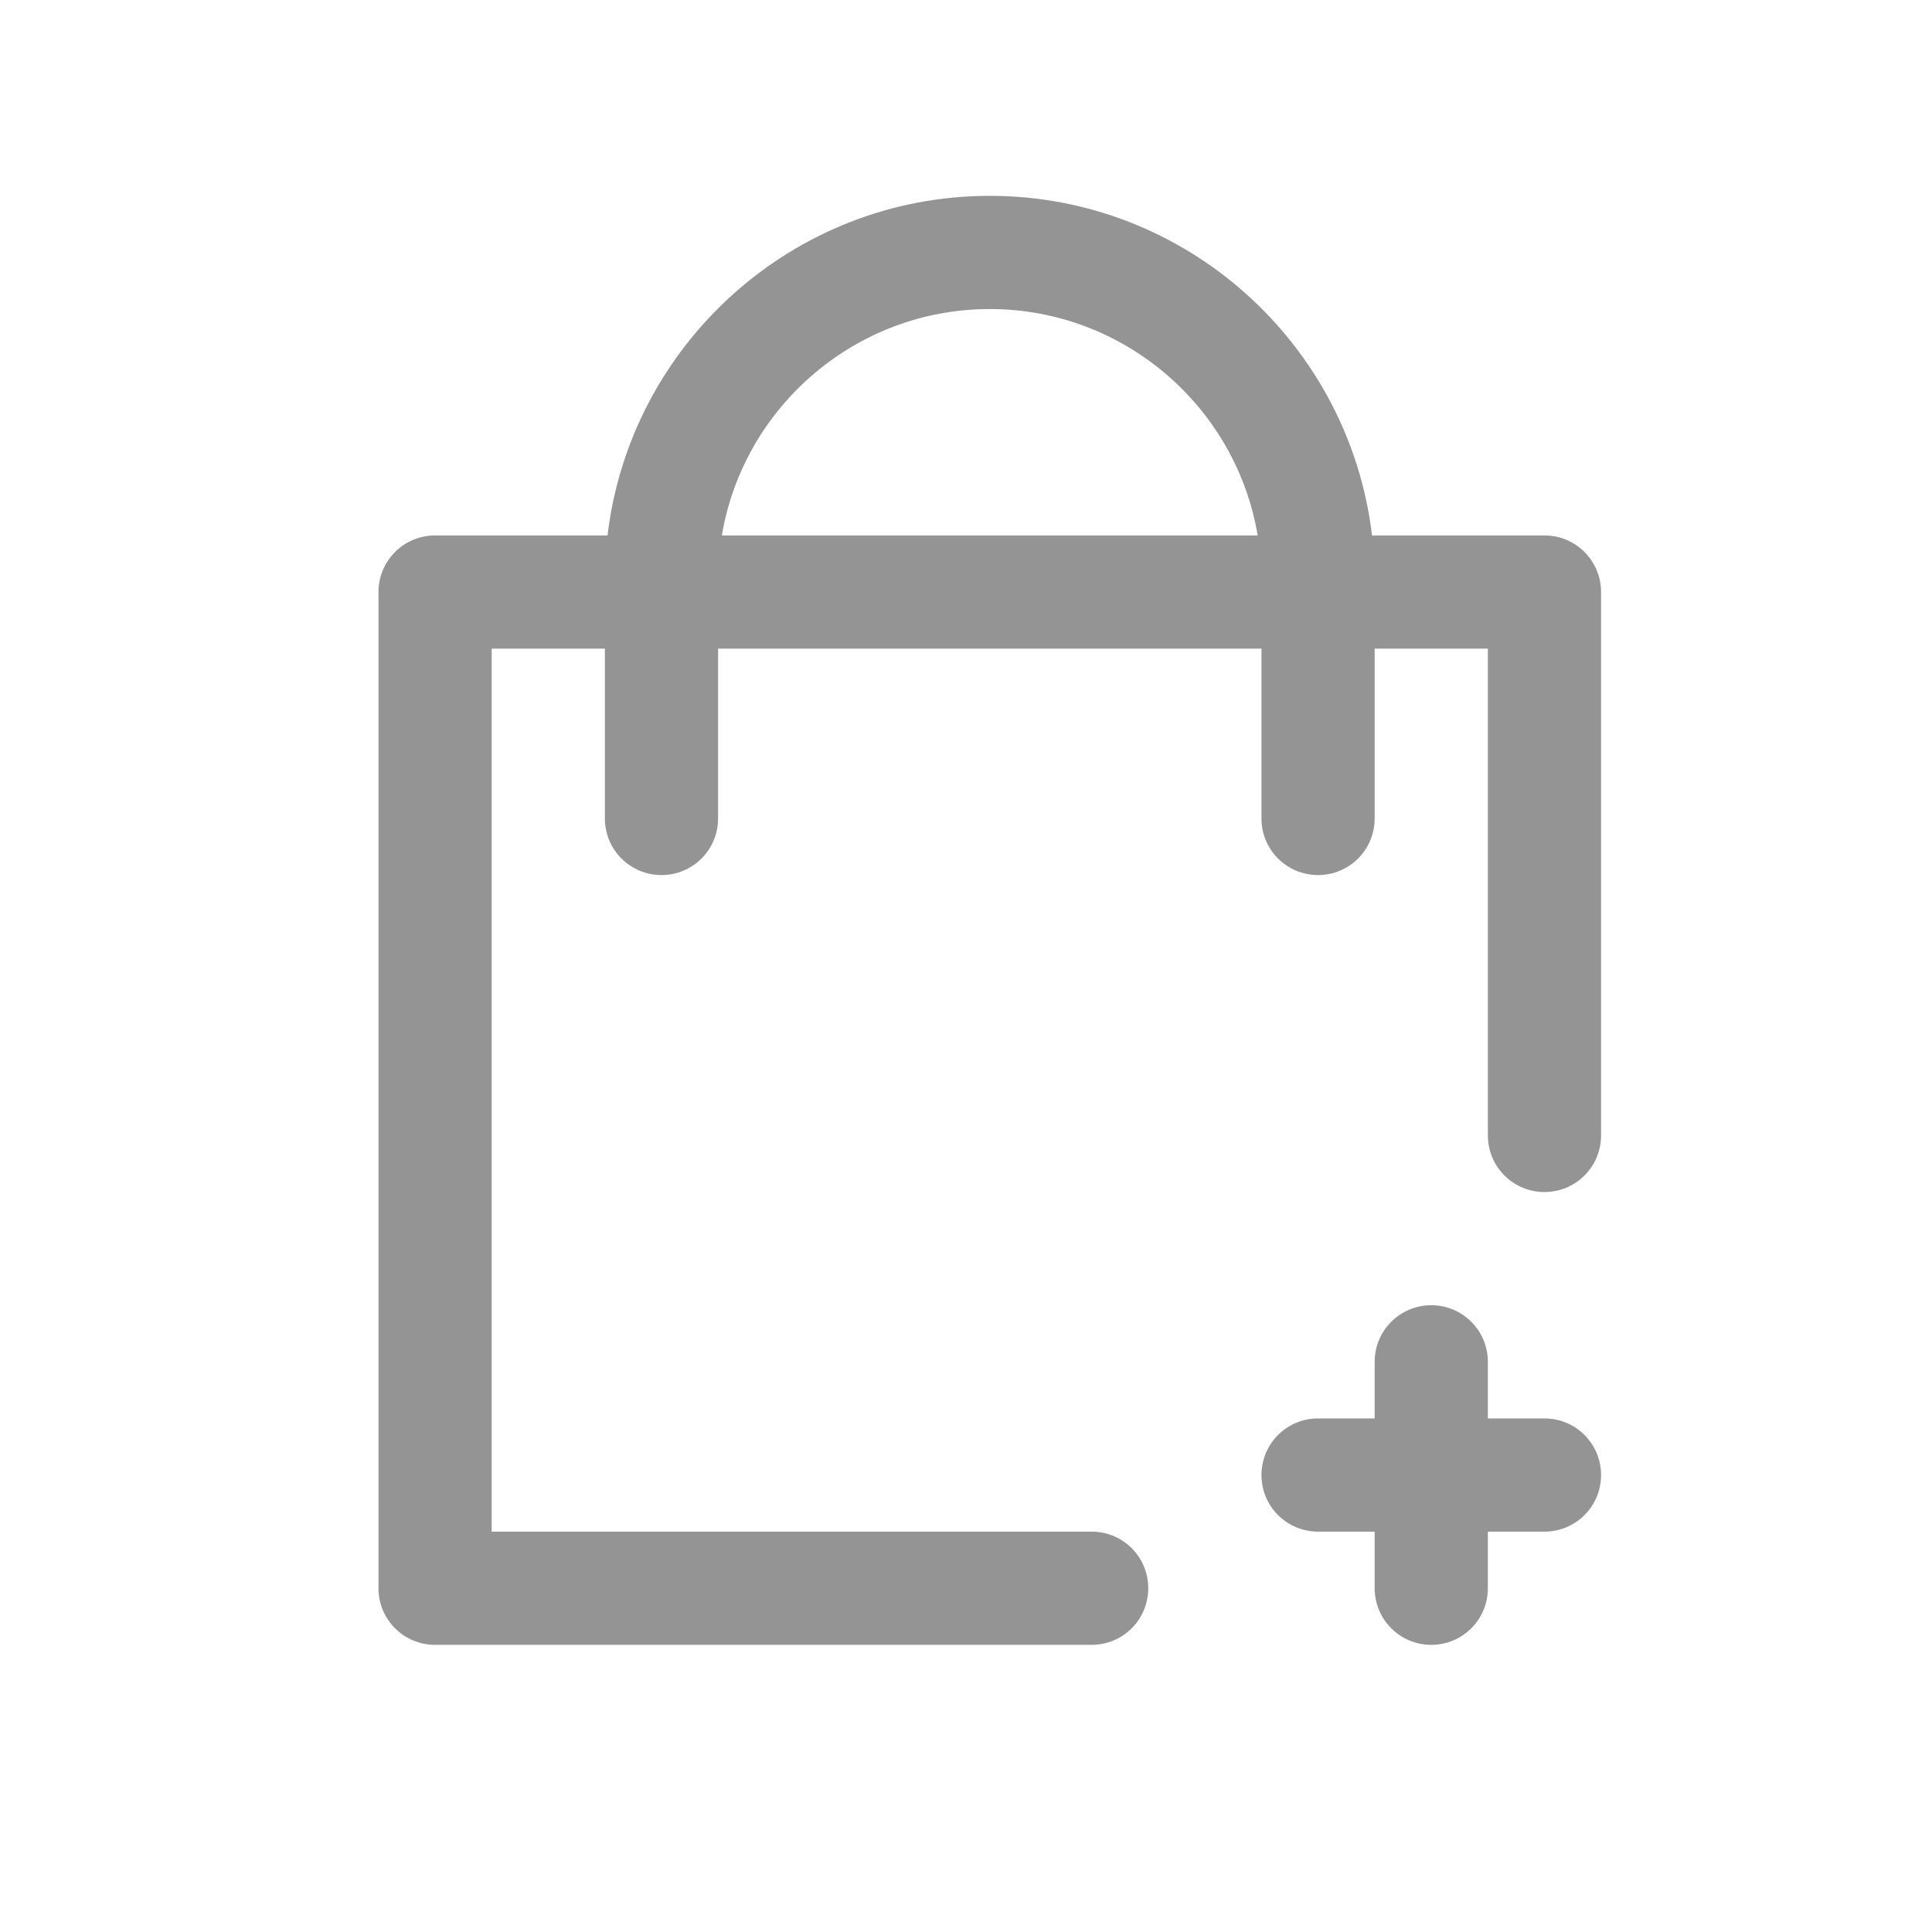 <?xml version="1.0" encoding="utf-8"?>
<!-- Generator: Adobe Illustrator 23.1.0, SVG Export Plug-In . SVG Version: 6.00 Build 0)  -->
<svg version="1.1" id="Capa_1" xmlns="http://www.w3.org/2000/svg" xmlns:xlink="http://www.w3.org/1999/xlink" x="0px" y="0px"
	 viewBox="0 0 512 512" style="enable-background:new 0 0 512 512;" xml:space="preserve">
<style type="text/css">
	.st0{fill:#FFFFFF;}
	.st1{clip-path:url(#SVGID_2_);fill:#FFFFFF;}
	.st2{fill:#959494;}
	.st3{clip-path:url(#SVGID_4_);fill:#959494;}
	.st4{fill:#FDA216;}
	.st5{clip-path:url(#SVGID_6_);fill:#FDA216;}
</style>
<g>
	<path class="st2" d="M424.3,390.9c0,8.3-6.7,15-15,15h-15v15c0,8.3-6.7,15-15,15c-8.3,0-15-6.7-15-15v-15h-15c-8.3,0-15-6.7-15-15
		s6.7-15,15-15h15v-15c0-8.3,6.7-15,15-15c8.3,0,15,6.7,15,15v15h15C417.6,375.9,424.3,382.6,424.3,390.9L424.3,390.9z M424.3,156.9
		v144c0,8.3-6.7,15-15,15c-8.3,0-15-6.7-15-15v-129h-30v45c0,8.3-6.7,15-15,15c-8.3,0-15-6.7-15-15v-45h-144v45c0,8.3-6.7,15-15,15
		c-8.3,0-15-6.7-15-15v-45h-30v234h159c8.3,0,15,6.7,15,15s-6.7,15-15,15h-174c-8.3,0-15-6.7-15-15v-264c0-8.3,6.7-15,15-15H161
		c6-50.6,49.1-90,101.3-90s95.3,39.4,101.3,90h45.7C417.6,141.9,424.3,148.6,424.3,156.9L424.3,156.9z M333.3,141.9
		c-5.7-34-35.4-60-71-60s-65.3,26-71,60H333.3z M333.3,141.9"/>
</g>
</svg>

